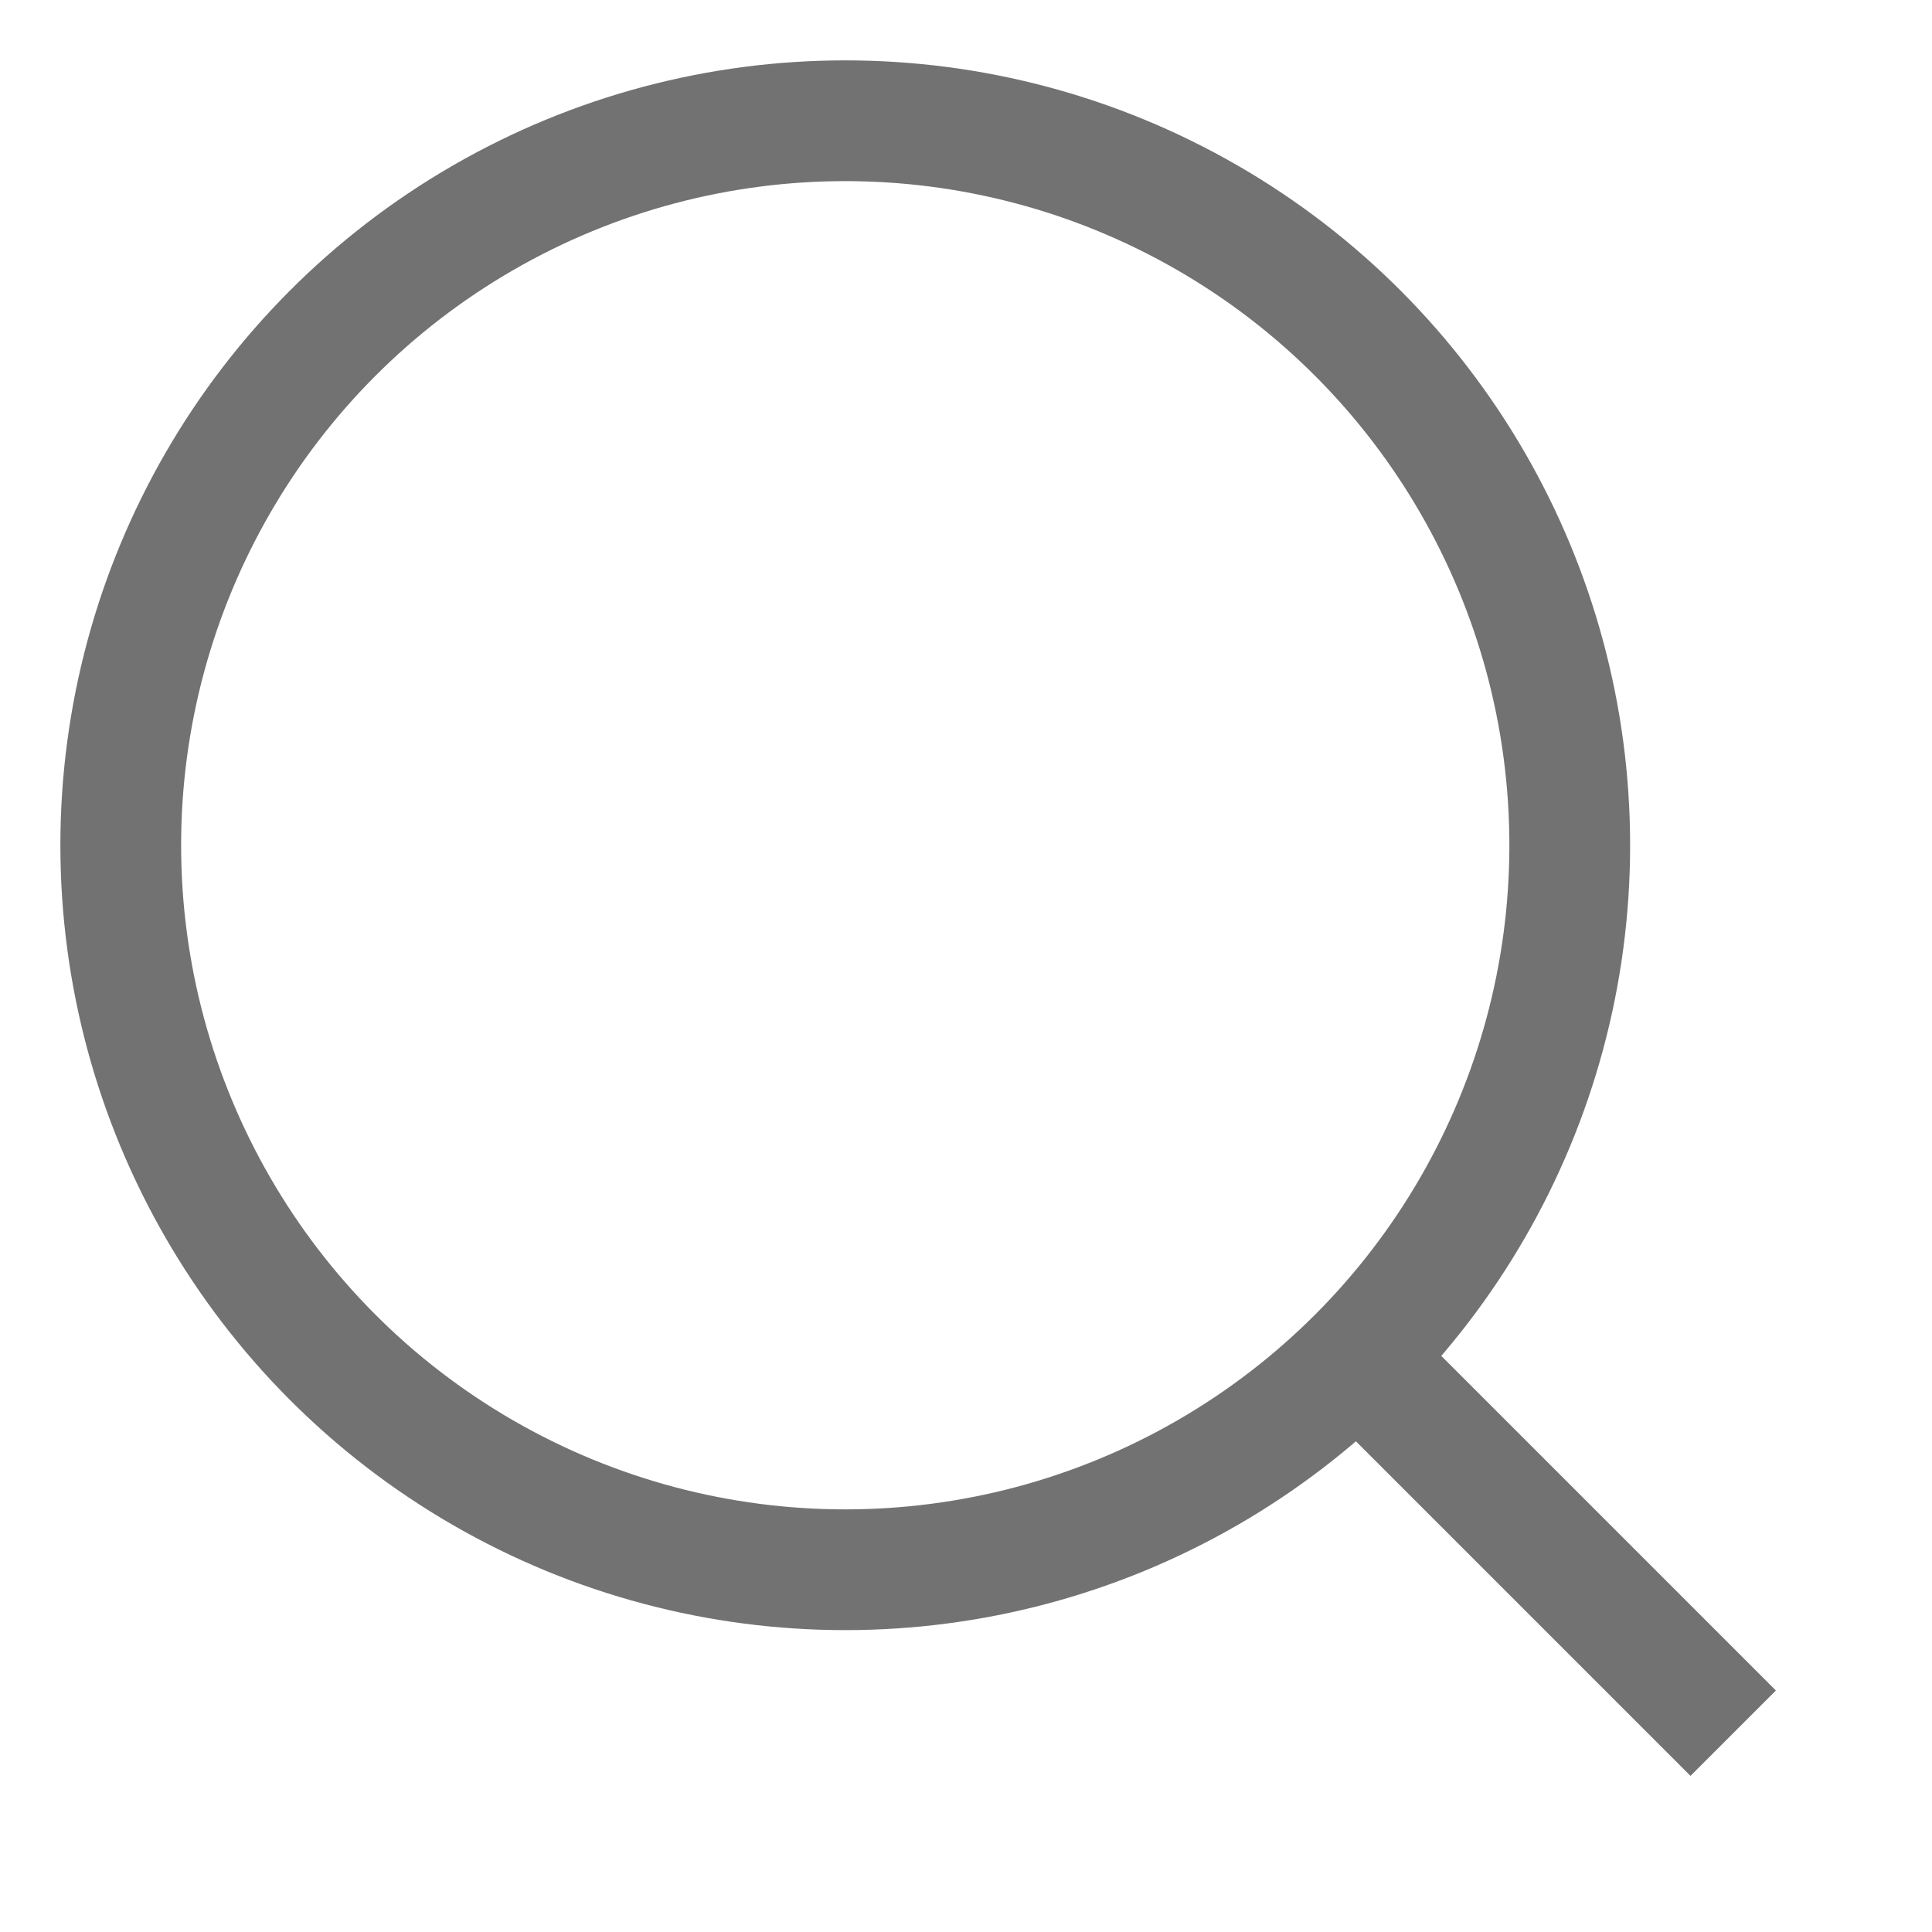 <svg width="16" height="16" viewBox="0 0 16 16" fill="none" xmlns="http://www.w3.org/2000/svg">
<circle cx="7" cy="7" r="6" stroke="#727272"/>
<path d="M14 14L11.5 11.5" stroke="#727272" stroke-linecap="square"/>
</svg>
